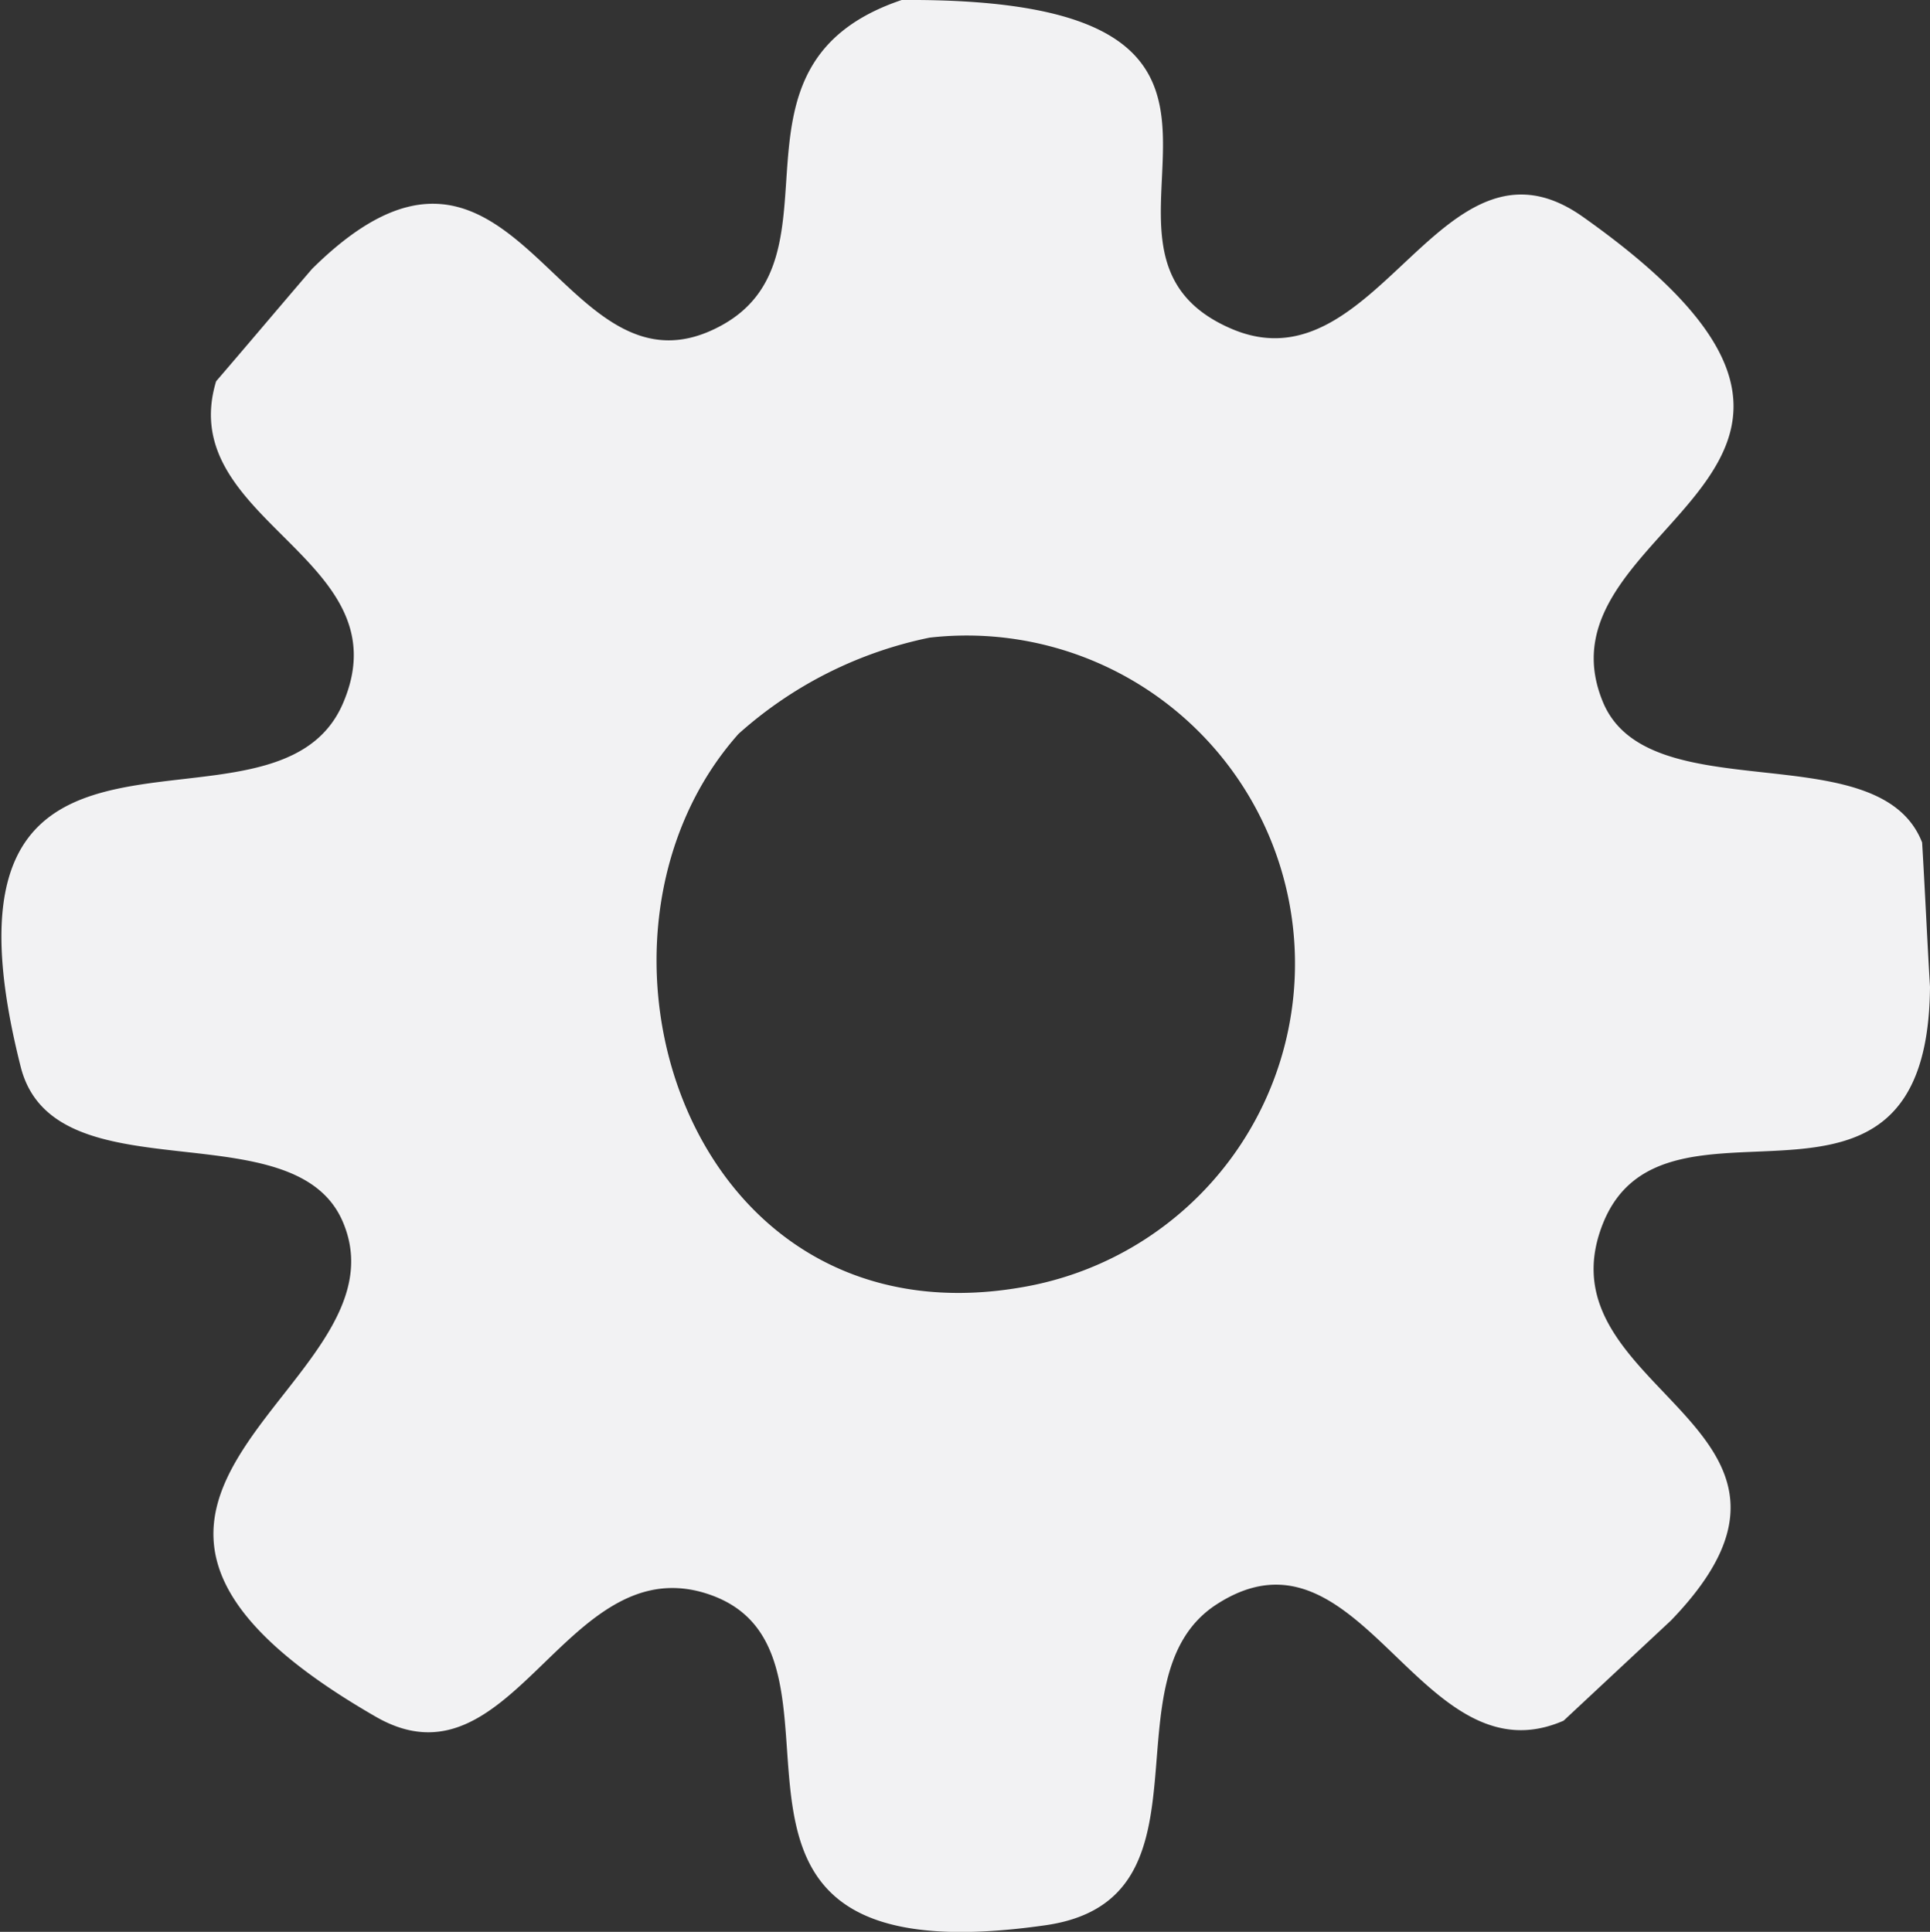 <svg xmlns="http://www.w3.org/2000/svg" width="26.97" height="27" viewBox="0 0 26.97 27">
  <rect x="0" y="0" width="26.97" height="27" fill="#333333" stroke="none"/>
  <defs>
    <style>
      .cls-1 {
        fill: #f2f2f3;
        fill-rule: evenodd;
      }
    </style>
  </defs>
  <path id="settings_659" data-name="settings 659" class="cls-1" d="M1188.63,373c6.24-.043,1.95,3.471,4.62,4.6,2.04,0.859,2.92-2.972,4.9-1.569,5.08,3.592-.77,4.249.28,6.782,0.64,1.541,3.86.425,4.46,1.962,0.04,0.672.07,1.345,0.11,2.018-0.03,3.844-3.7,1.132-4.57,3.307-0.94,2.359,3.58,2.825.95,5.549l-1.5,1.4c-2.01.877-2.83-2.932-4.85-1.625-1.59,1.03.08,4.13-2.39,4.484-5.68.814-2.18-3.9-4.79-4.652-1.94-.551-2.68,2.827-4.57,1.737-5.31-3.058.5-4.576-.45-6.894-0.66-1.632-4.04-.339-4.51-2.186-1.48-5.851,3.56-2.815,4.51-5.1,0.85-2.02-2.37-2.532-1.78-4.484,0.45-.523.89-1.046,1.34-1.57,2.89-2.863,3.44,2.05,5.73.785C1187.89,376.563,1185.96,373.9,1188.63,373Zm0.39,8.912a5.717,5.717,0,0,0-2.67,1.345c-2.52,2.831-.74,8.545,3.95,7.736A4.587,4.587,0,0,0,1189.02,381.912Z" transform="translate(-1176.03 -373)"/>
</svg>
